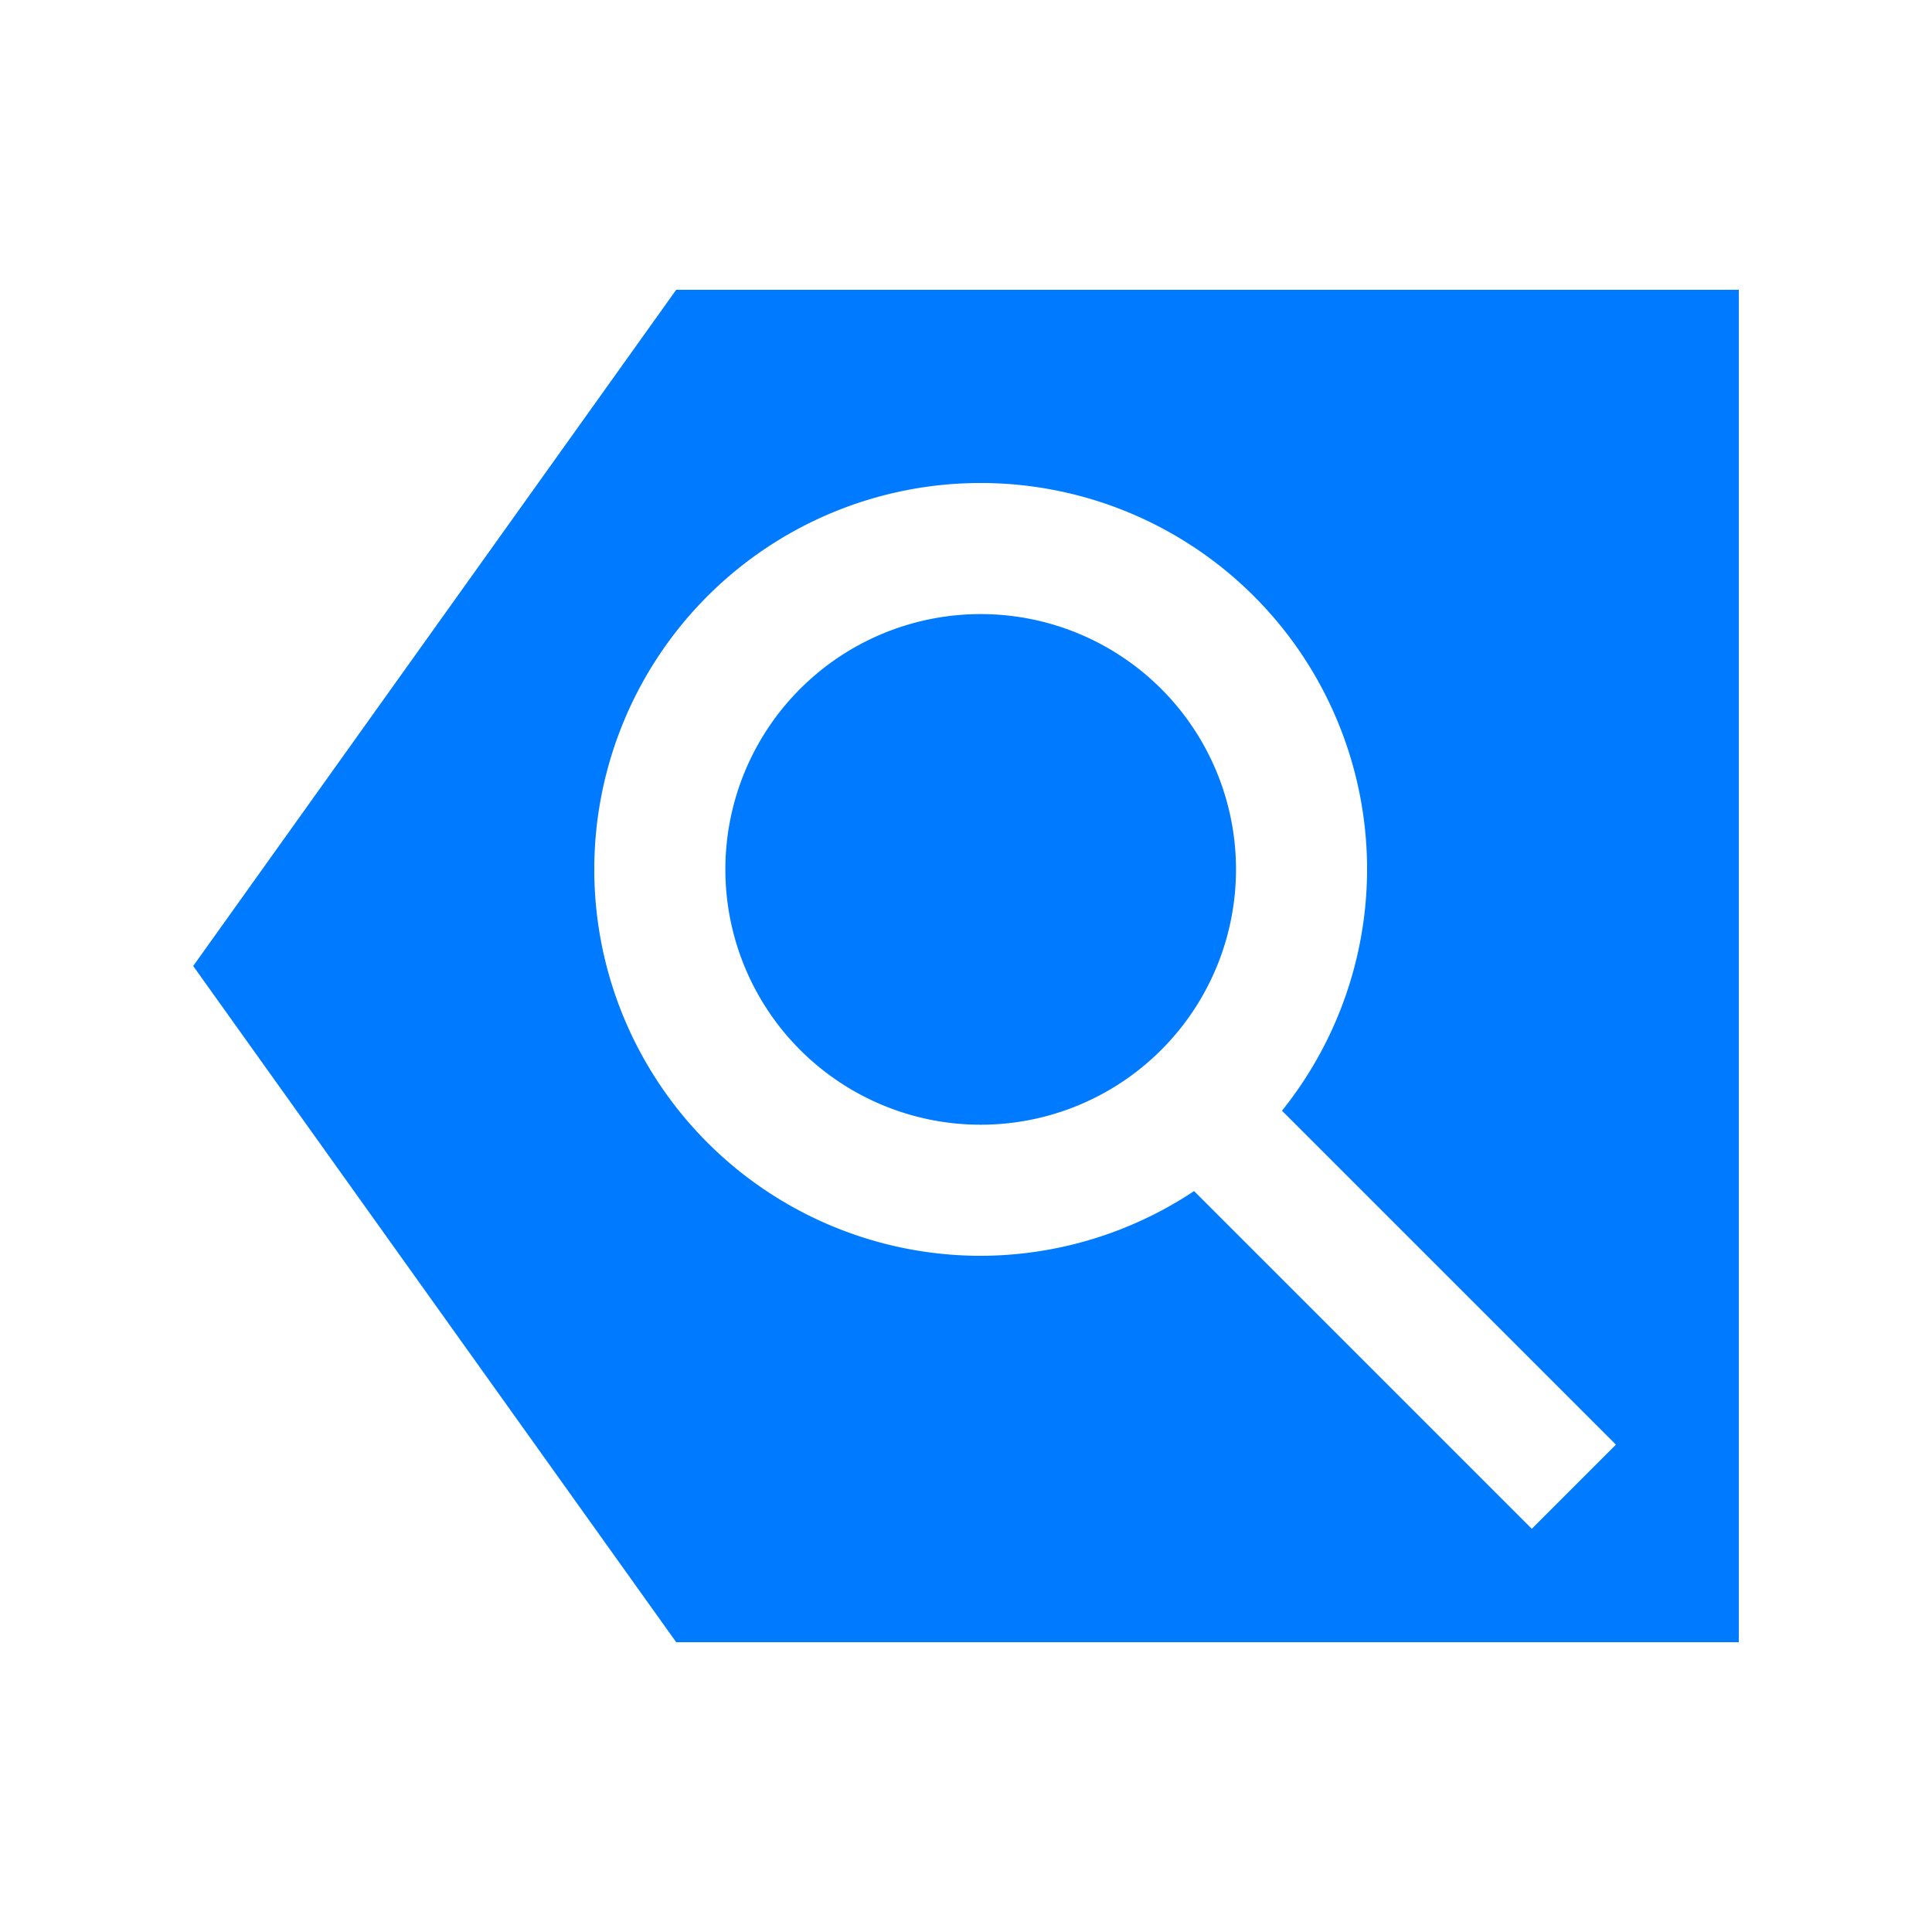 <?xml version="1.0" encoding="UTF-8" standalone="no"?>
<svg
   xmlns:dc="http://purl.org/dc/elements/1.1/"
   xmlns:cc="http://creativecommons.org/ns#"
   xmlns:rdf="http://www.w3.org/1999/02/22-rdf-syntax-ns#"
   xmlns:svg="http://www.w3.org/2000/svg"
   xmlns="http://www.w3.org/2000/svg"
   version="1.1"
   id="svg2"
   viewBox="0 0 20 20"
   height="20"
   width="20">
  <defs
     id="defs4" />
  <g
     transform="translate(0,-1032.362)"
     id="layer1">
    <path
       id="path4140"
       d="m 7,1035.362 -5,7 5,7 11,0 0,-14 -11,0 z m 3.152,2 a 4,4 0 0 1 4,4 4,4 0 0 1 -0.881,2.498 l 3.457,3.457 -0.871,0.871 -3.496,-3.496 a 4,4 0 0 1 -2.209,0.67 4,4 0 0 1 -4,-4 4,4 0 0 1 4,-4 z m 0,1.357 a 2.643,2.643 0 0 0 -2.643,2.643 2.643,2.643 0 0 0 2.643,2.643 2.643,2.643 0 0 0 2.643,-2.643 2.643,2.643 0 0 0 -2.643,-2.643 z"
       style="fill:#007BFF;fill-rule:evenodd;stroke:none;stroke-width:1px;stroke-linecap:butt;stroke-linejoin:miter;stroke-opacity:1" />
  </g>
</svg>

